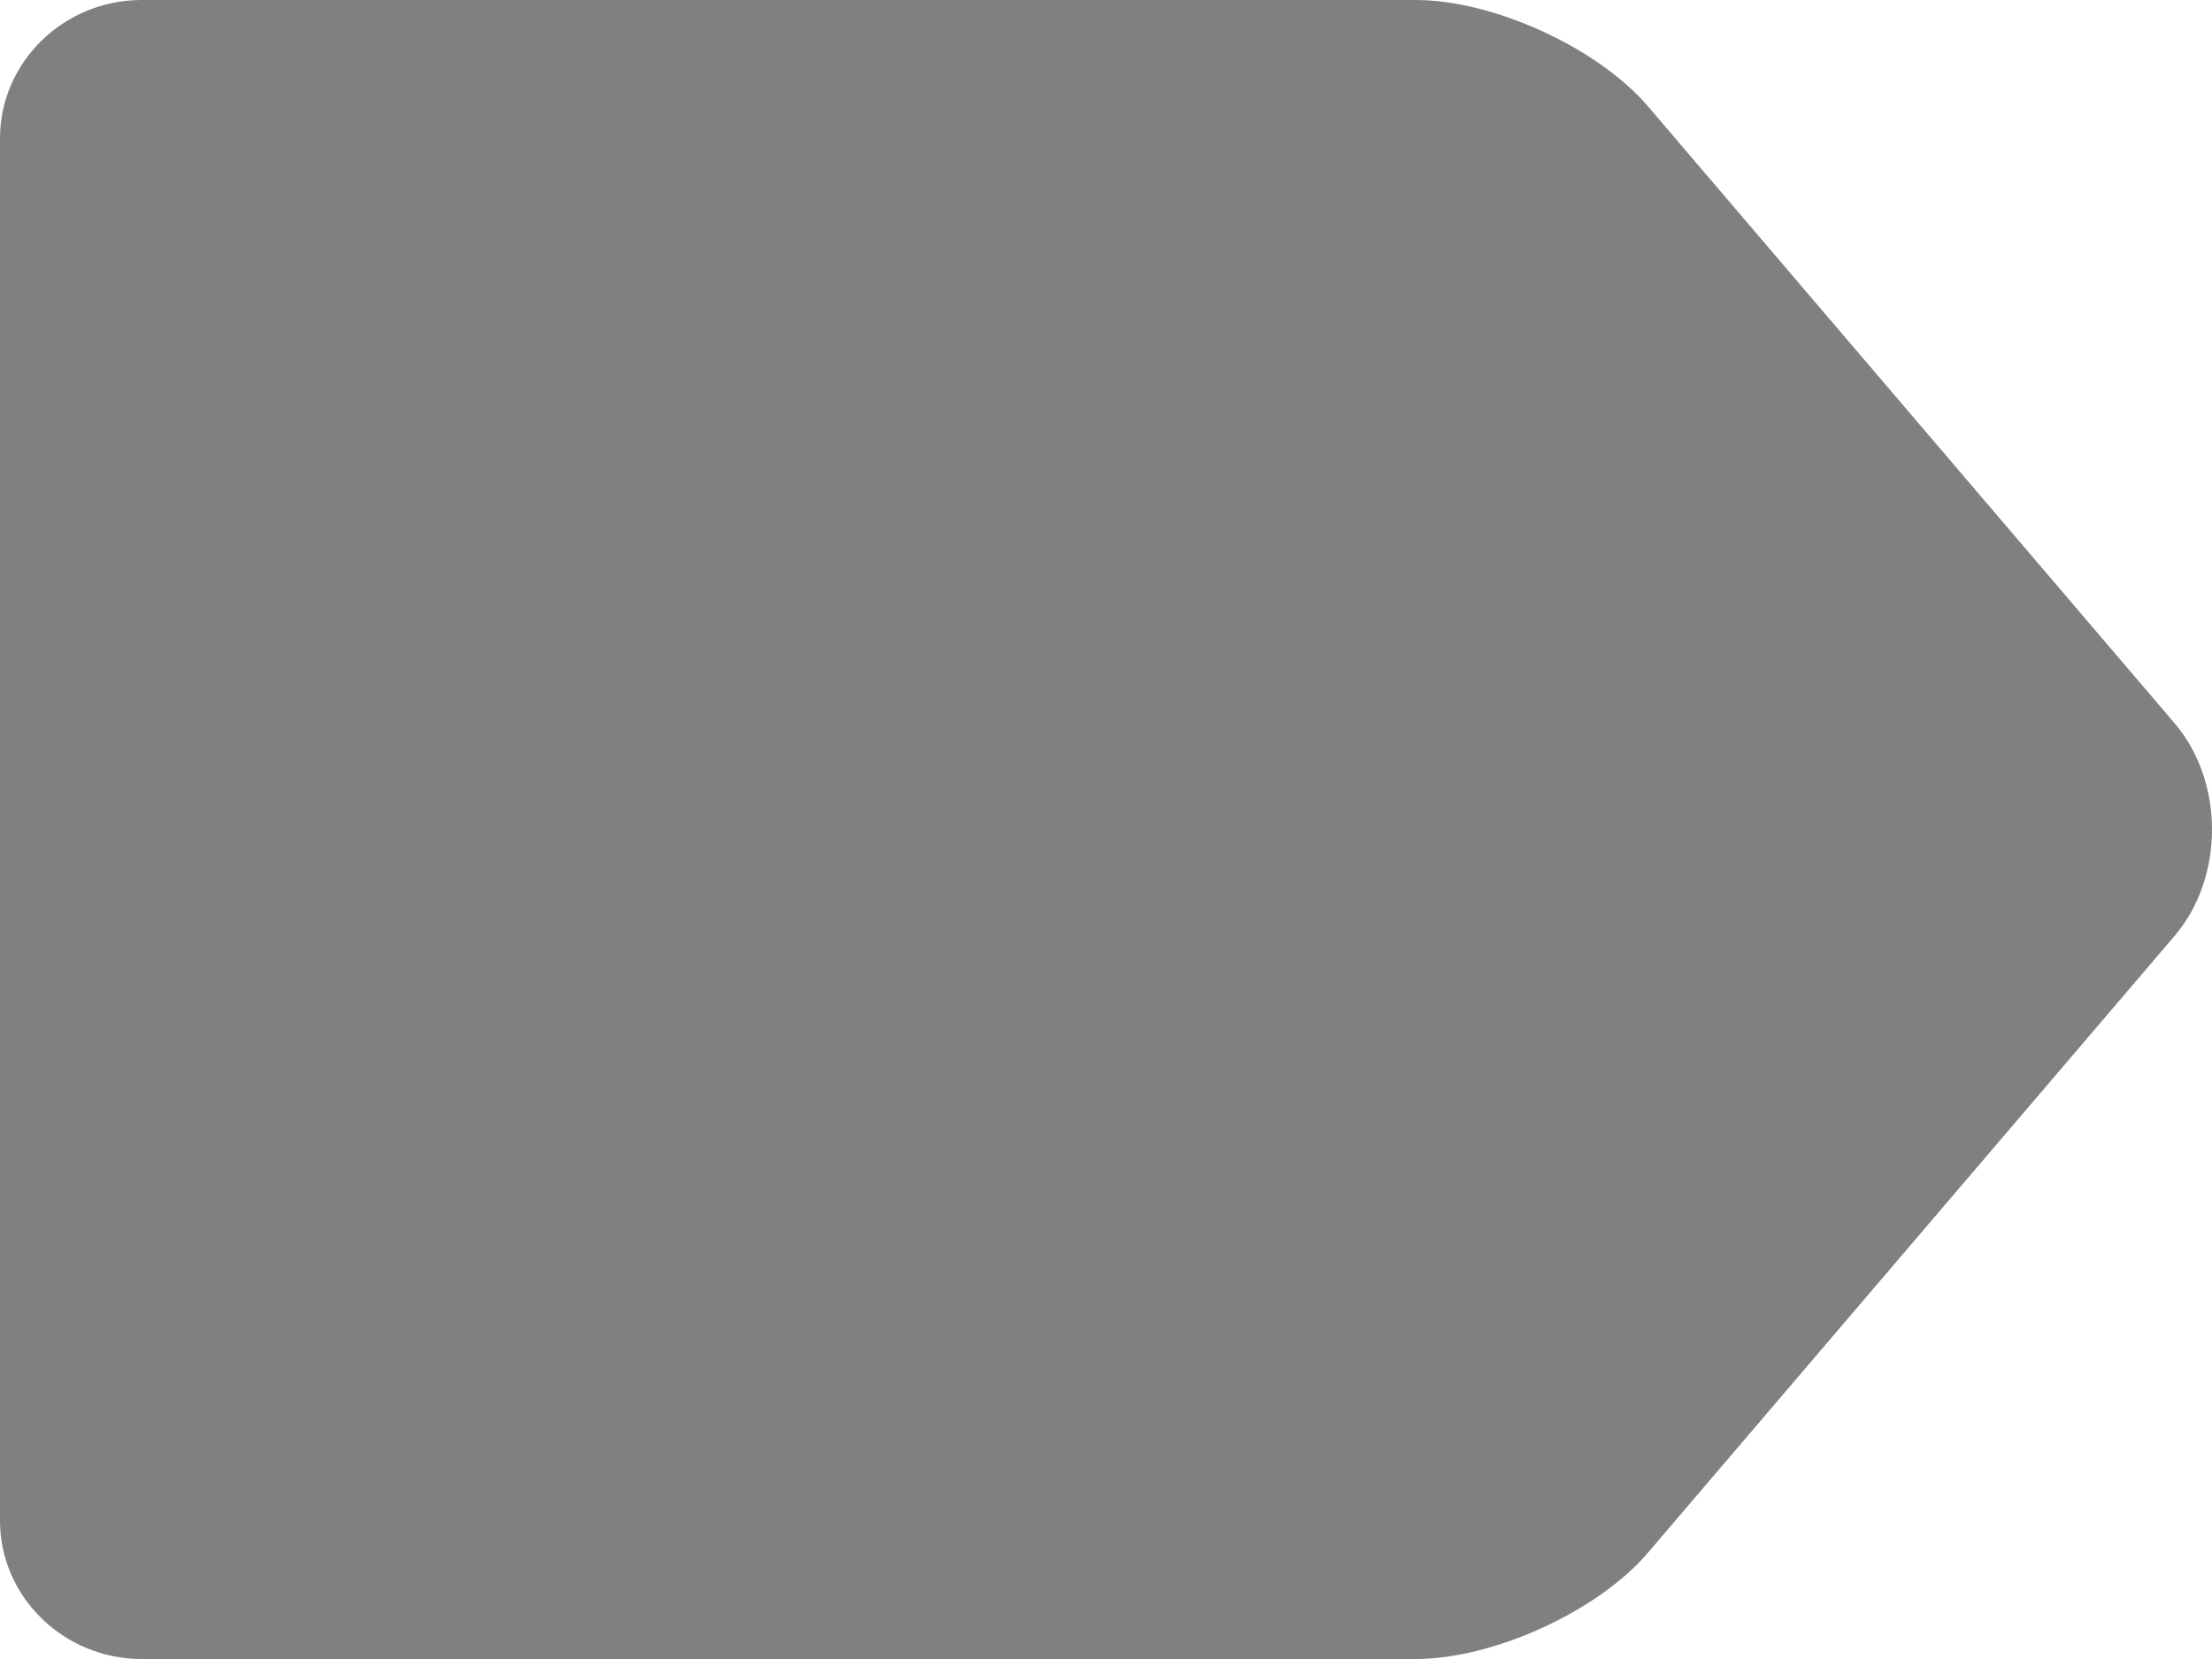 <?xml version="1.0" encoding="utf-8"?>
<!-- Generator: Adobe Illustrator 15.0.2, SVG Export Plug-In . SVG Version: 6.00 Build 0)  -->
<!DOCTYPE svg PUBLIC "-//W3C//DTD SVG 1.1//EN" "http://www.w3.org/Graphics/SVG/1.1/DTD/svg11.dtd">
<svg version="1.1" xmlns="http://www.w3.org/2000/svg" xmlns:xlink="http://www.w3.org/1999/xlink" x="0px" y="0px" width="16px"
	 height="12px" viewBox="0 0 16 12" enable-background="new 0 0 16 12" xml:space="preserve">
<g id="Layer_1">
</g>
<g id="Style_A">
	<g id="New_Symbol_243_copy">
		<path fill="#808080" d="M11.92,11.231C11.56,11.654,10.804,12,10.24,12H1.024C0.461,12,0,11.55,0,11V1c0-0.55,0.461-1,1.024-1
			h9.216c0.563,0,1.319,0.346,1.68,0.769l3.81,4.463c0.36,0.423,0.36,1.114,0,1.537L11.92,11.231z"/>
	</g>
</g>
</svg>
